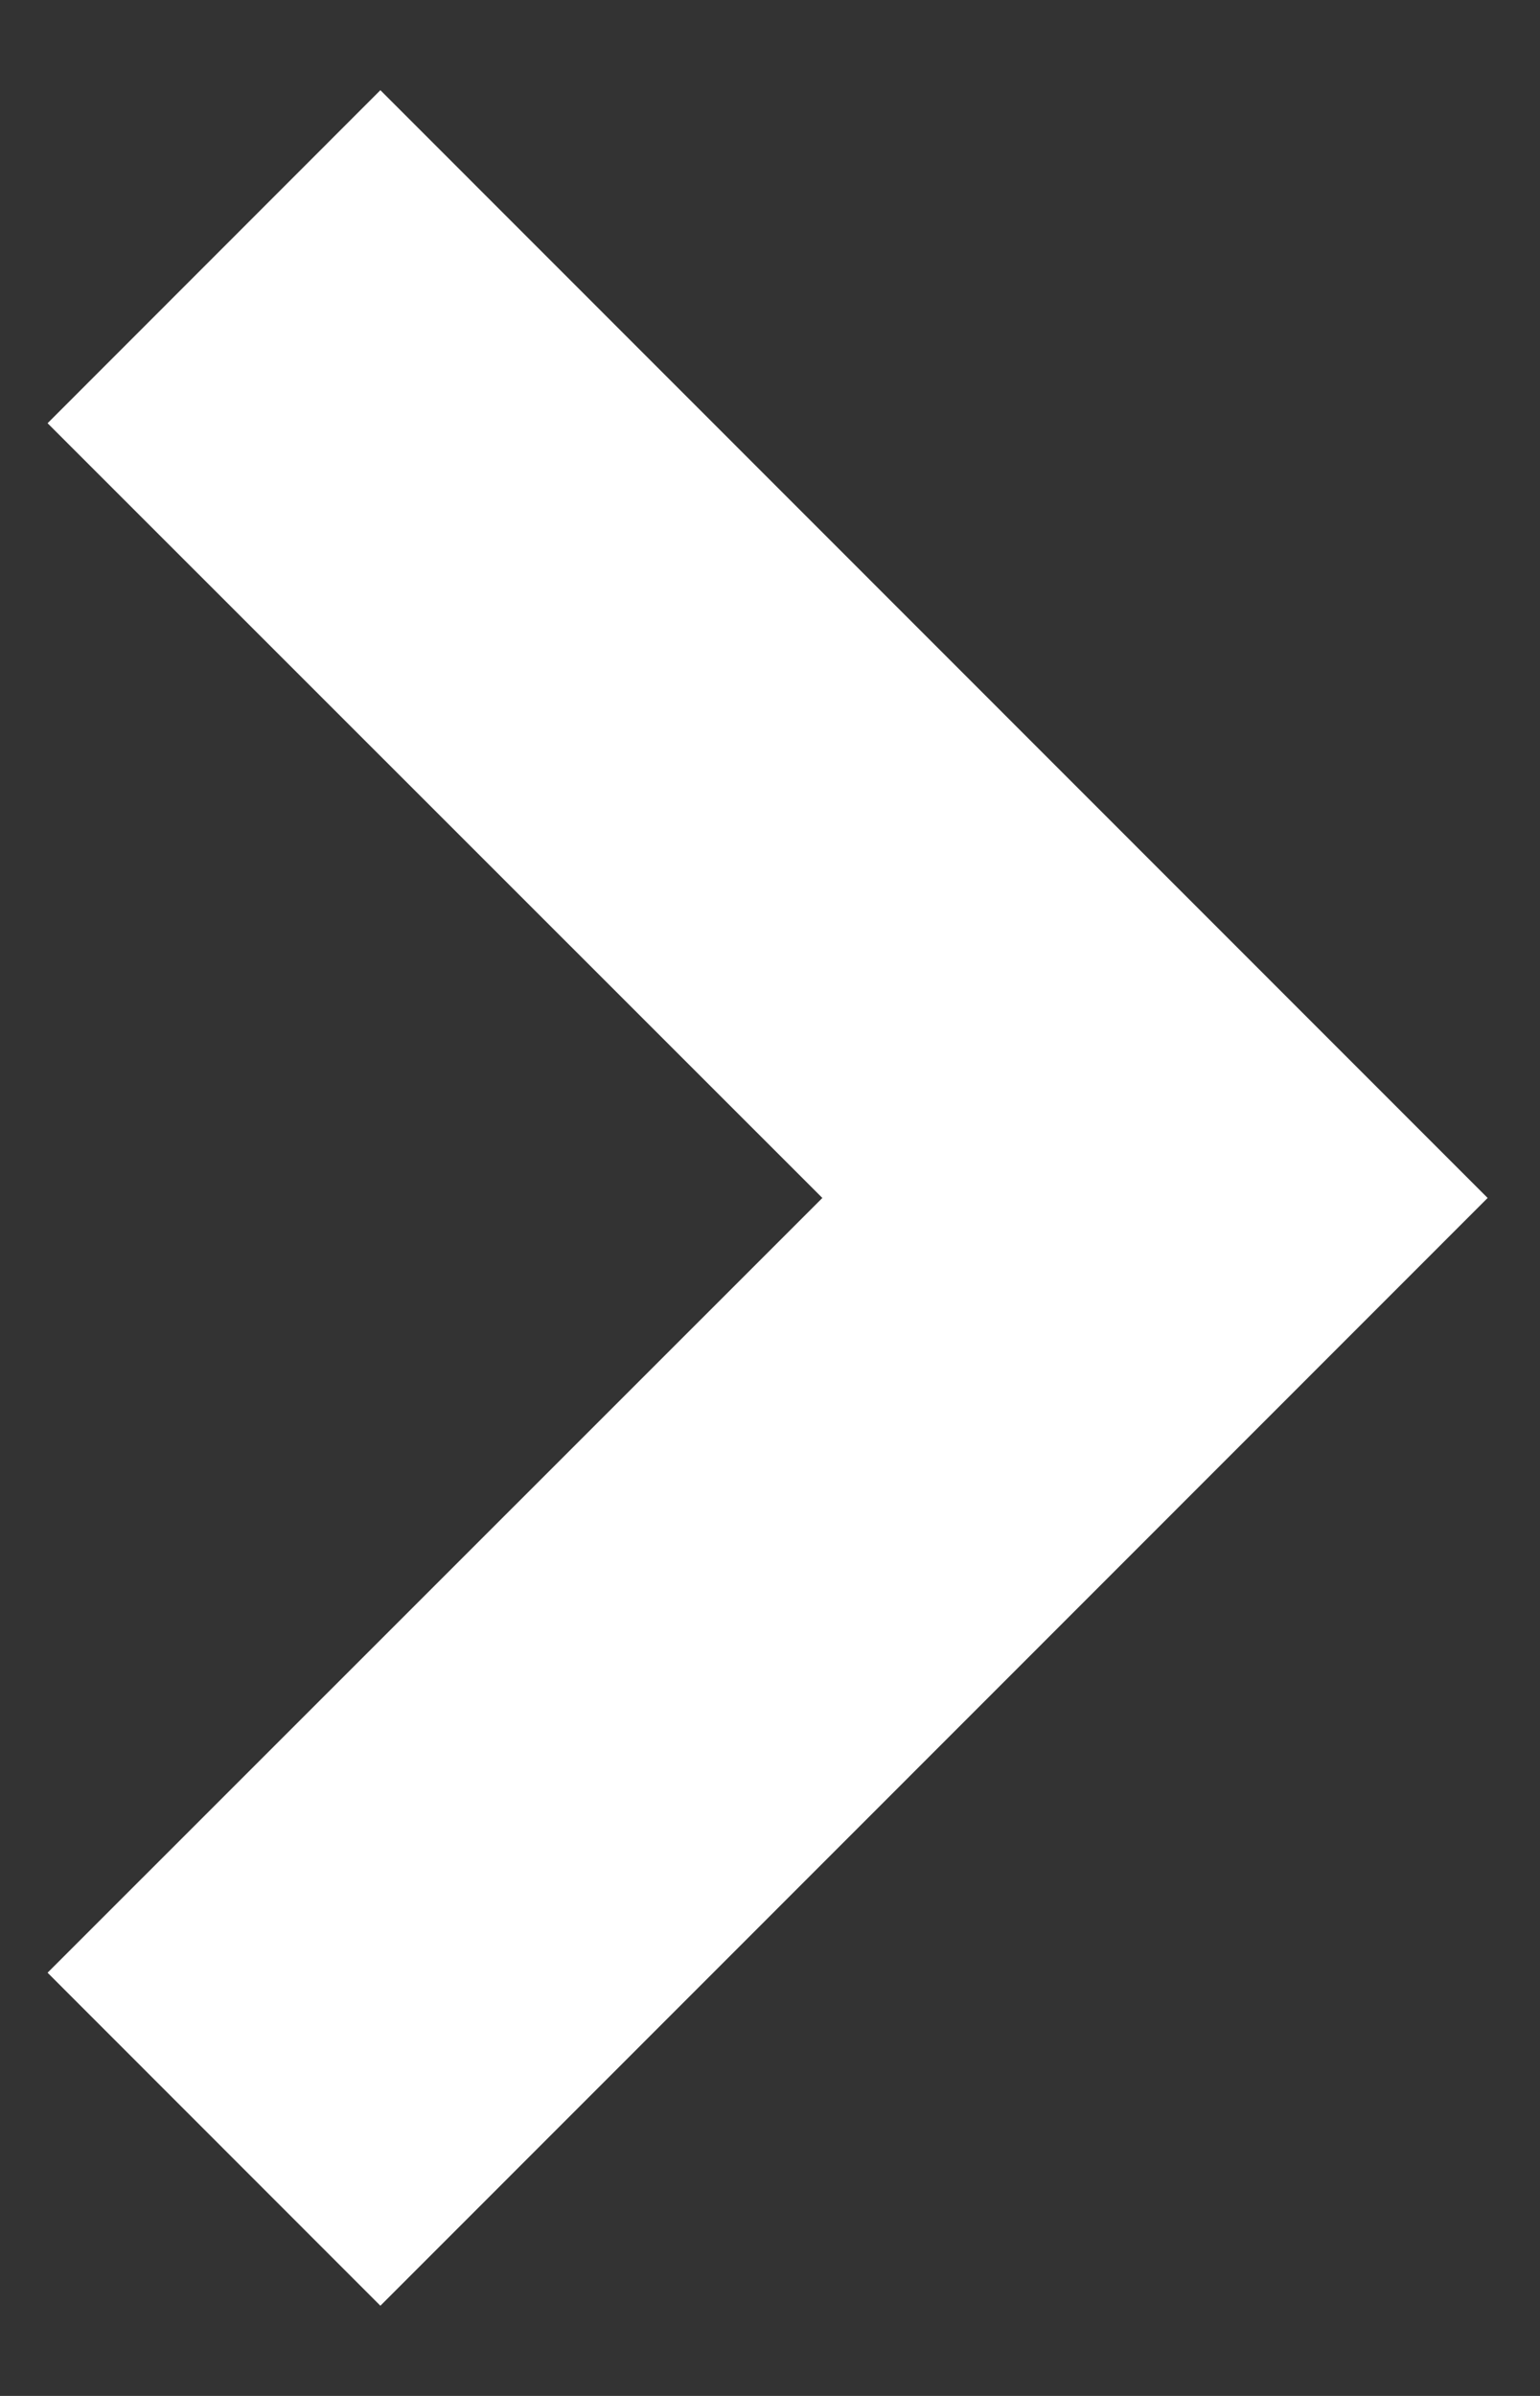 <svg width="9" height="14" viewBox="0 0 9 14" fill="none" xmlns="http://www.w3.org/2000/svg">
<rect x="0" y="0" width="9" height="14" fill="#333333" stroke="none"/>
<path d="M2.223 0.527L8.694 7L2.223 13.473L0.278 11.527L4.806 7L0.278 2.473L2.223 0.527Z" fill="white"/>
</svg>
